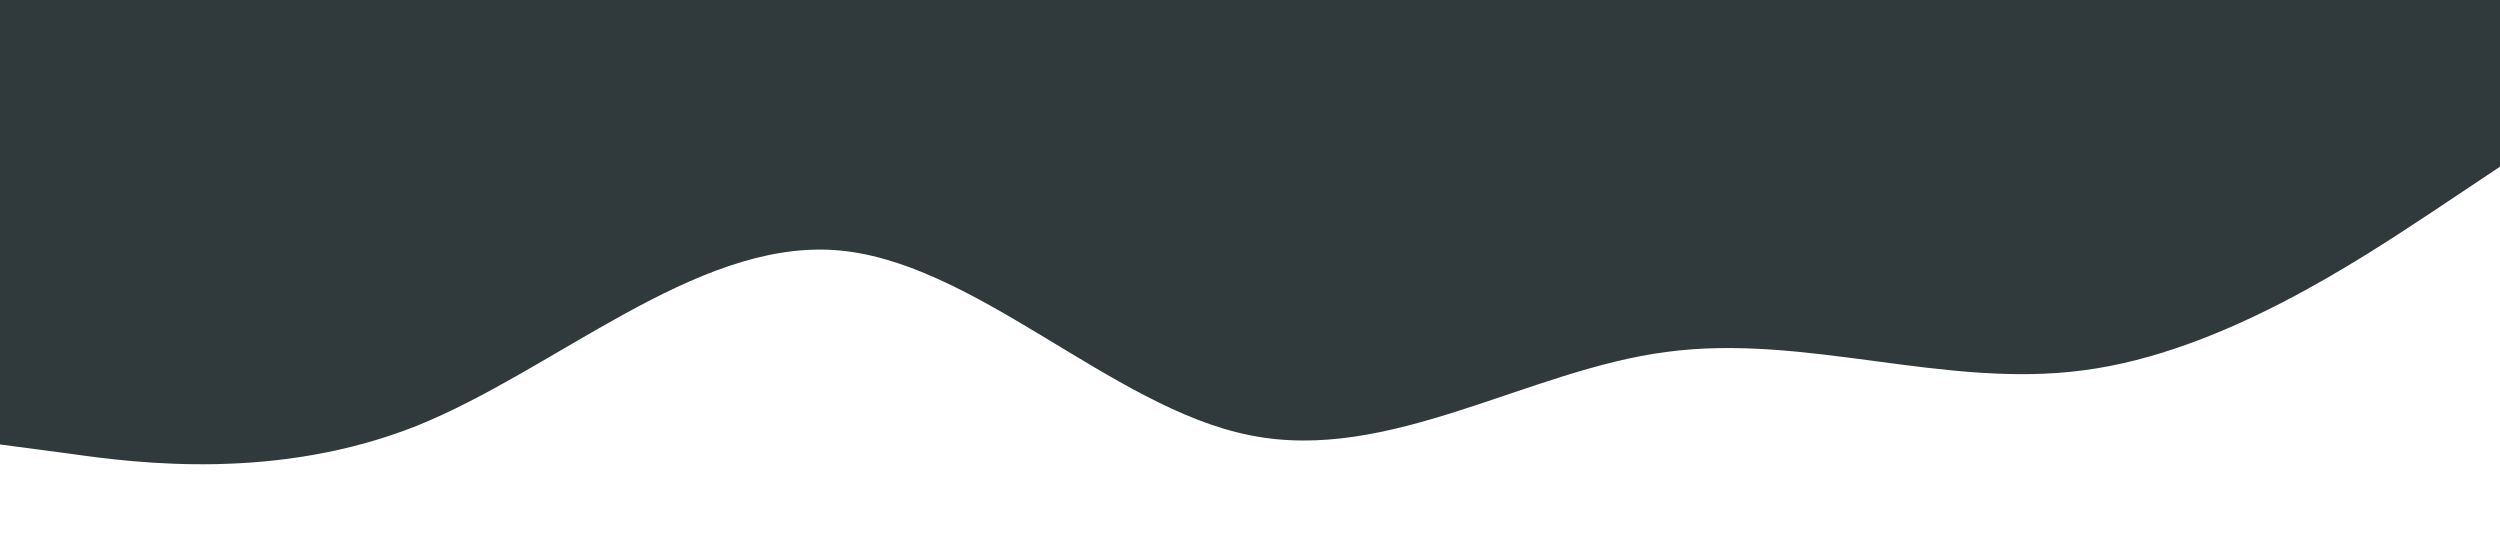 <?xml version="1.0" standalone="no"?><svg xmlns="http://www.w3.org/2000/svg" viewBox="0 0 1440 320"><path fill="#30393C" fill-opacity="1" d="M0,256L40,261.3C80,267,160,277,240,245.3C320,213,400,139,480,144C560,149,640,235,720,250.7C800,267,880,213,960,202.7C1040,192,1120,224,1200,213.3C1280,203,1360,149,1400,122.7L1440,96L1440,0L1400,0C1360,0,1280,0,1200,0C1120,0,1040,0,960,0C880,0,800,0,720,0C640,0,560,0,480,0C400,0,320,0,240,0C160,0,80,0,40,0L0,0Z"></path></svg>